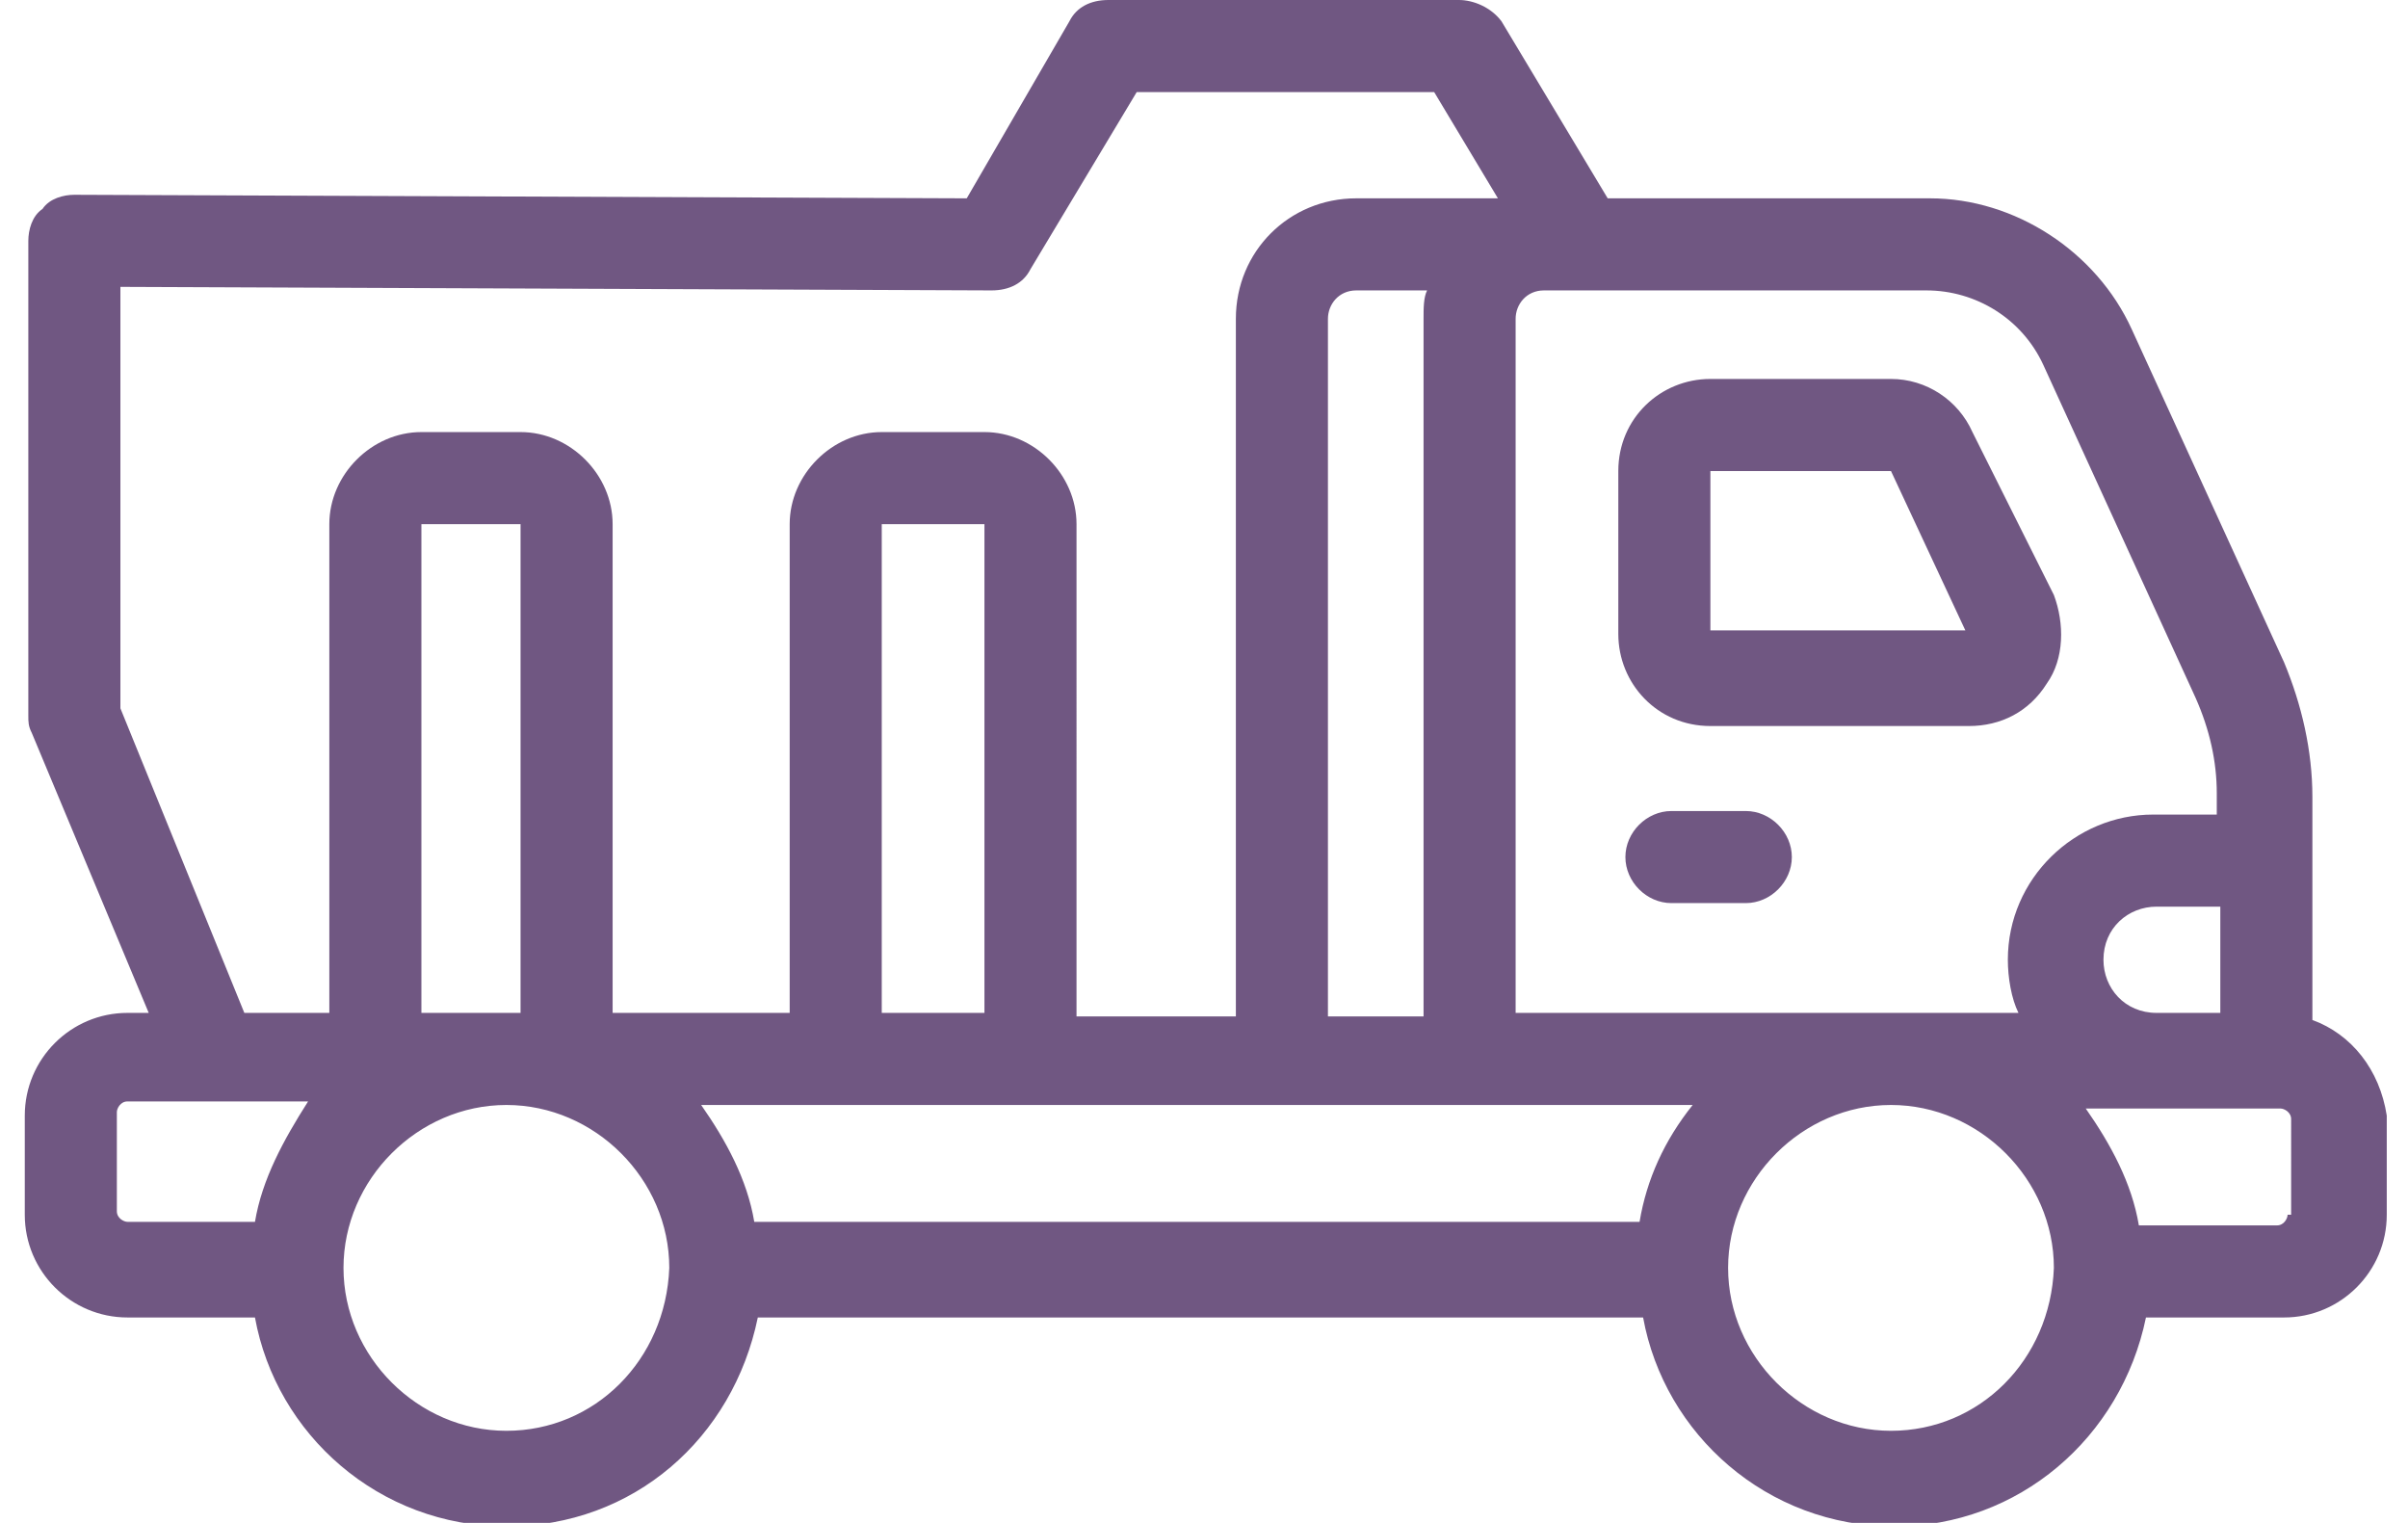 <?xml version="1.0" encoding="utf-8"?>
<!-- Generator: Adobe Illustrator 27.0.0, SVG Export Plug-In . SVG Version: 6.00 Build 0)  -->
<svg version="1.1" id="Layer_1" xmlns="http://www.w3.org/2000/svg" xmlns:xlink="http://www.w3.org/1999/xlink" x="0px" y="0px"
	 viewBox="0 0 68 43" style="enable-background:new 0 0 68 43;" xml:space="preserve">
<style type="text/css">
	.st0{fill:#705782;}
</style>
<g>
	<path class="st0" d="M65.3,28.8v-6.3c0-1.3-0.3-2.6-0.8-3.8l-4.3-9.4c-1-2.2-3.3-3.7-5.7-3.7h-9.1l-3-5C42.1,0.2,41.6,0,41.2,0
		h-9.9c-0.5,0-0.9,0.2-1.1,0.6l-2.9,5L2.1,5.5h0c-0.3,0-0.7,0.1-0.9,0.4C0.9,6.1,0.8,6.5,0.8,6.8v13.4c0,0.2,0,0.3,0.1,0.5l3.3,7.9
		H3.6c-1.6,0-2.9,1.3-2.9,2.9v2.8c0,1.6,1.3,2.9,2.9,2.9h3.6c0.6,3.3,3.5,5.9,7.1,5.9s6.4-2.5,7.1-5.9h25c0.6,3.3,3.5,5.9,7.1,5.9
		c3.5,0,6.4-2.5,7.1-5.9h3.9c1.6,0,2.9-1.3,2.9-2.9v-2.8C67.2,30.2,66.4,29.2,65.3,28.8L65.3,28.8z M7.2,34.5H3.6
		c-0.1,0-0.3-0.1-0.3-0.3v-2.8c0-0.1,0.1-0.3,0.3-0.3h5.1C8,32.2,7.4,33.3,7.2,34.5L7.2,34.5z M14.3,40.4c-2.5,0-4.6-2.1-4.6-4.6
		c0-2.5,2.1-4.6,4.6-4.6s4.6,2.1,4.6,4.6C18.8,38.4,16.8,40.4,14.3,40.4z M11.9,28.6V14.8l2.8,0v13.8L11.9,28.6L11.9,28.6z
		 M17.3,28.6V14.8c0-1.4-1.2-2.6-2.6-2.6h-2.8c-1.4,0-2.6,1.2-2.6,2.6v13.8H6.9L3.4,20V8.1l24.6,0.1h0c0.5,0,0.9-0.2,1.1-0.6l3-5
		h8.4l1.8,3h-4c-1.9,0-3.4,1.5-3.4,3.4v19.7h-4.5V14.8c0-1.4-1.2-2.6-2.6-2.6h-2.9c-1.4,0-2.6,1.2-2.6,2.6v13.8L17.3,28.6L17.3,28.6
		z M40.3,8.2c-0.1,0.2-0.1,0.5-0.1,0.8v19.7h-2.7V9c0-0.4,0.3-0.8,0.8-0.8H40.3z M27.8,14.8v13.8h-2.9V14.8L27.8,14.8L27.8,14.8z
		 M46.3,34.5h-25c-0.2-1.2-0.8-2.3-1.5-3.3h28C47,32.2,46.5,33.3,46.3,34.5z M53.4,40.4c-2.5,0-4.6-2.1-4.6-4.6
		c0-2.5,2.1-4.6,4.6-4.6c2.5,0,4.6,2.1,4.6,4.6C57.9,38.4,55.9,40.4,53.4,40.4z M56.7,27.1c0,0.5,0.1,1.1,0.3,1.5H42.8V9
		c0-0.4,0.3-0.8,0.8-0.8h10.8c1.4,0,2.7,0.8,3.3,2.1l4.3,9.4c0.4,0.9,0.6,1.8,0.6,2.7V23h-1.8C58.6,23,56.7,24.8,56.7,27.1
		L56.7,27.1z M62.7,25.5v3.1h-1.8c-0.9,0-1.5-0.7-1.5-1.5c0-0.9,0.7-1.5,1.5-1.5H62.7L62.7,25.5z M64.6,34.3c0,0.1-0.1,0.3-0.3,0.3
		h-3.9c-0.2-1.2-0.8-2.3-1.5-3.3H64c0,0,0,0,0,0h0.4c0.1,0,0.3,0.1,0.3,0.3V34.3L64.6,34.3z"/>
	<path class="st0" d="M55.7,12.2c-0.4-0.9-1.3-1.5-2.3-1.5h-5.1c-1.4,0-2.6,1.1-2.6,2.6v4.6c0,1.4,1.1,2.6,2.6,2.6h7.3
		c0.9,0,1.7-0.4,2.2-1.2c0.5-0.7,0.5-1.7,0.2-2.5L55.7,12.2L55.7,12.2z M48.3,17.8v-4.5h5.1l2.1,4.5H48.3z"/>
	<path class="st0" d="M49.3,22.9h-2.1c-0.7,0-1.3,0.6-1.3,1.3s0.6,1.3,1.3,1.3h2.1c0.7,0,1.3-0.6,1.3-1.3S50,22.9,49.3,22.9z"/>
</g>
</svg>
